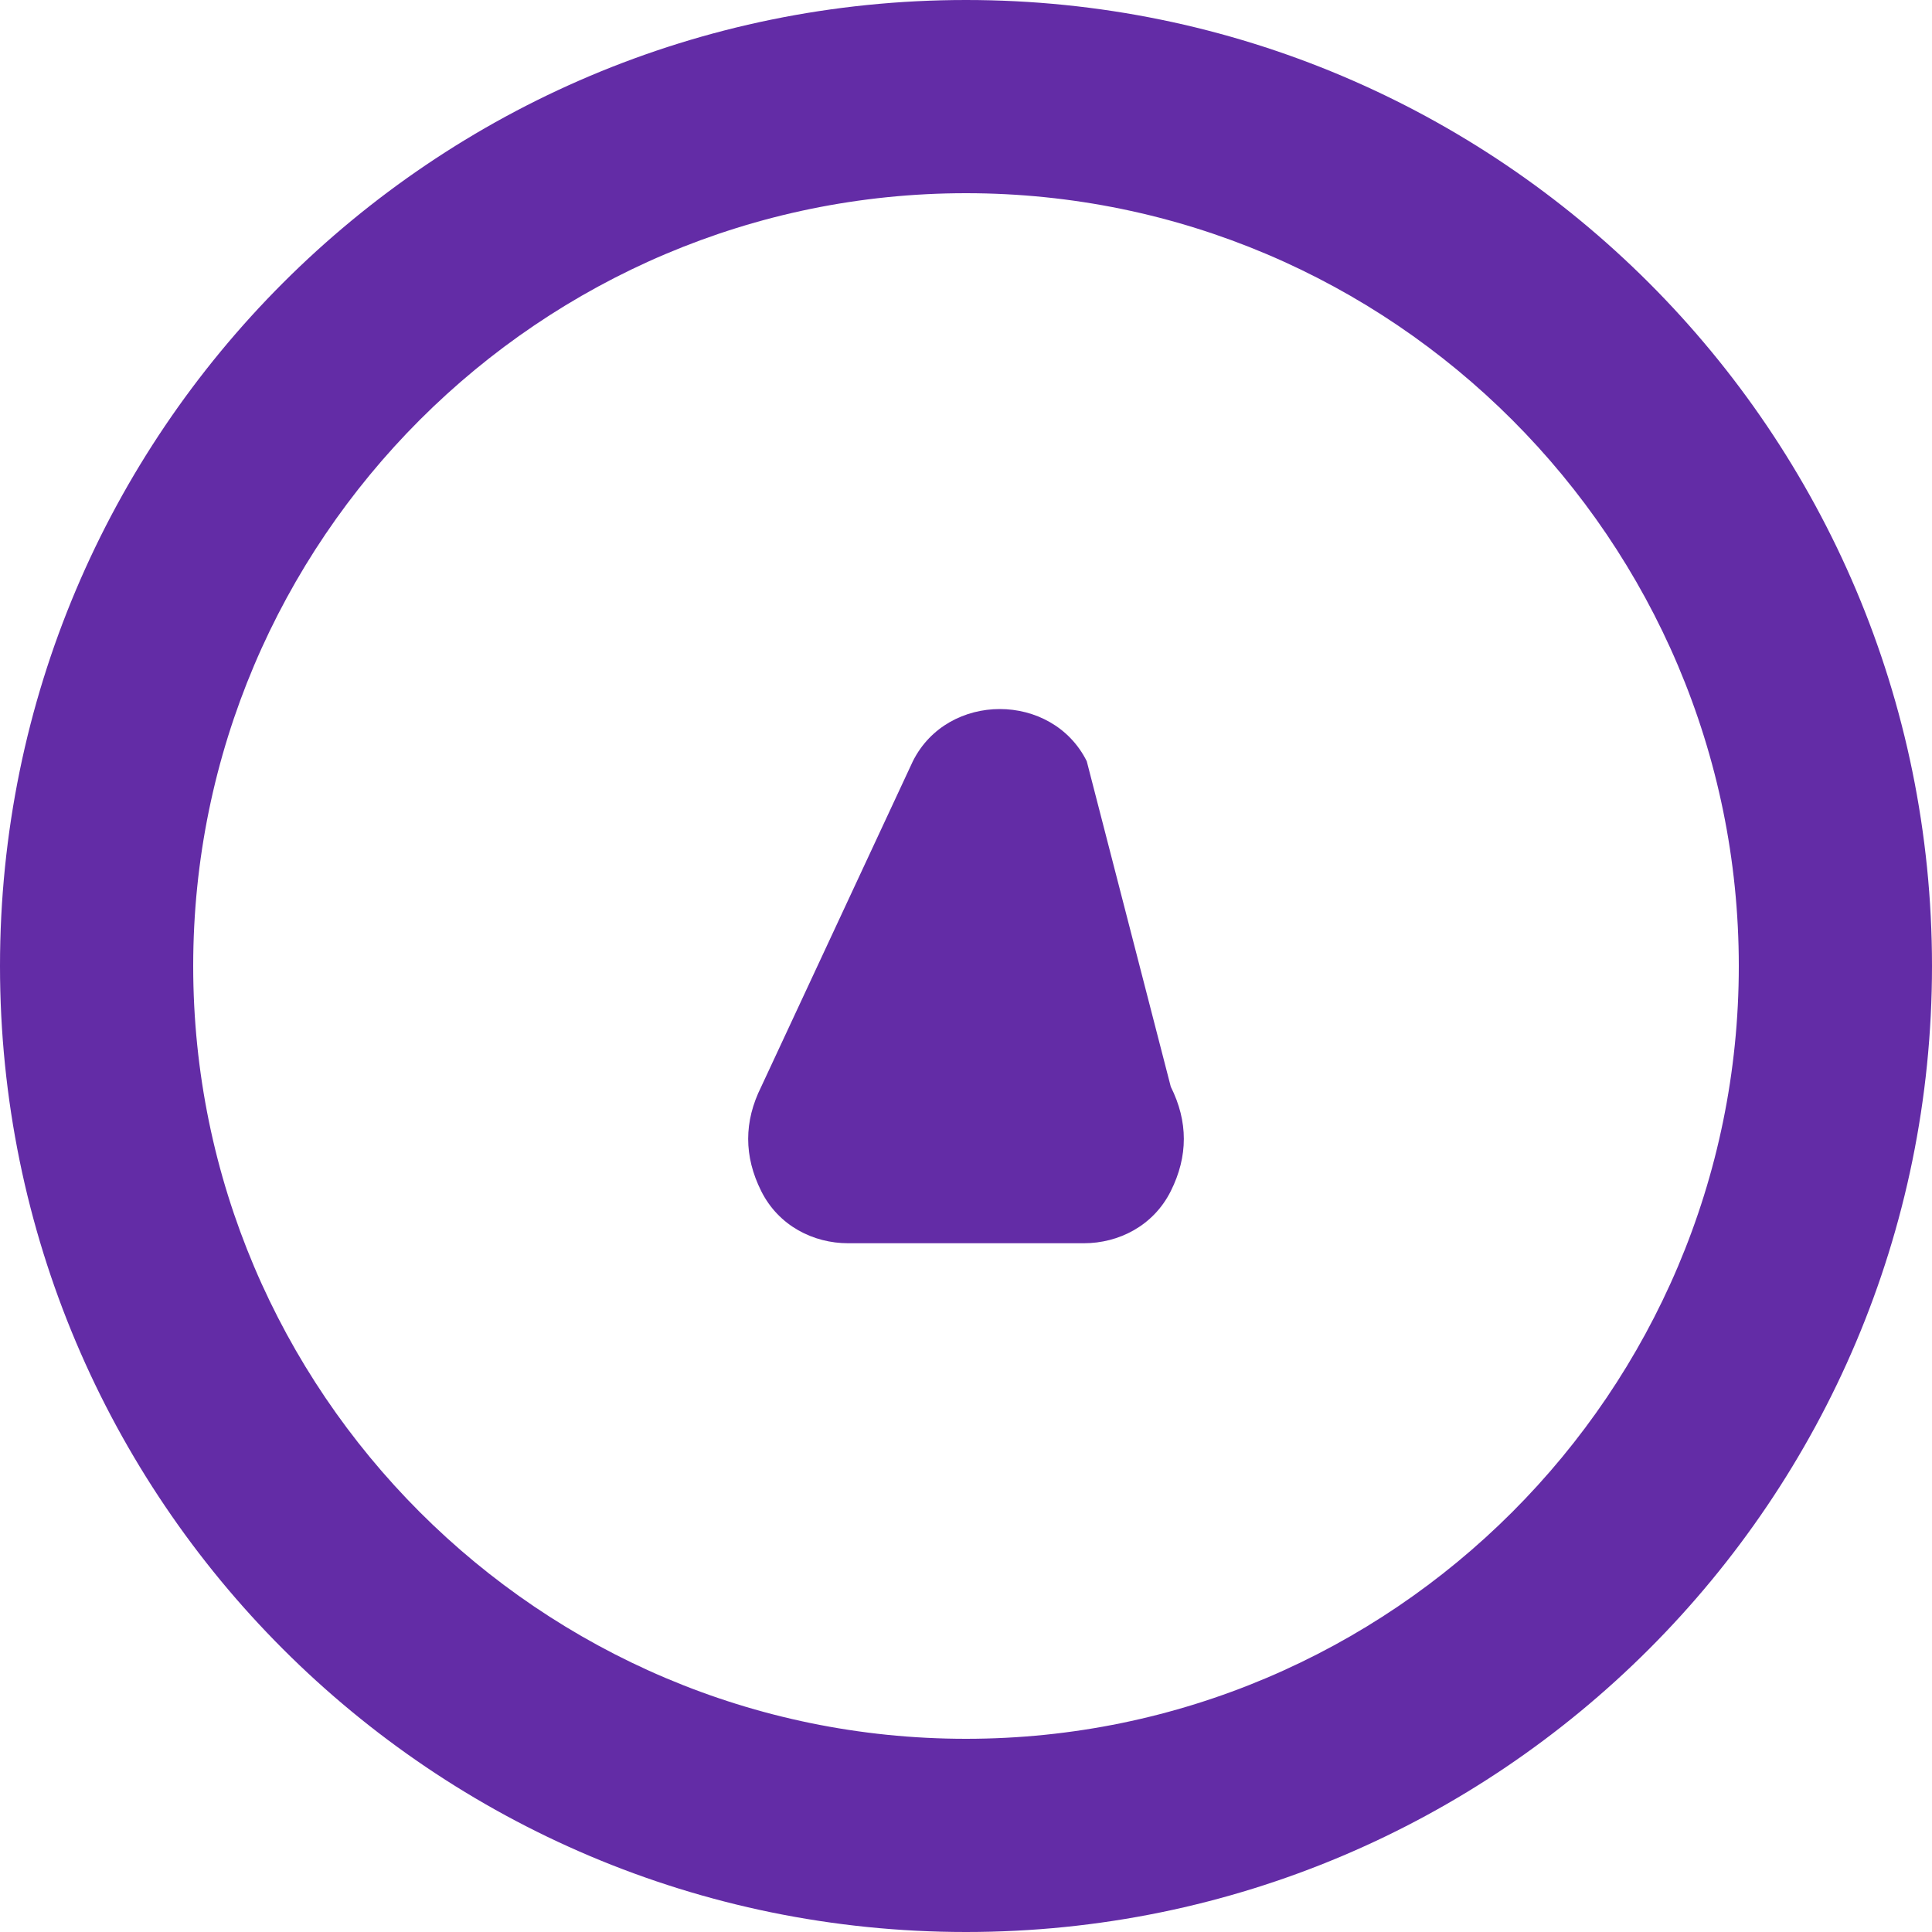 <svg viewBox="0 0 24 24" fill="none" xmlns="http://www.w3.org/2000/svg">
<path d="M13.5 9.456c-.216-.432-.648-.648-1.08-.648-.432 0-.864.216-1.08.648L9.456 13.5c-.216.432-.216.864 0 1.296.216.432.648.648 1.08.648h2.928c.432 0 .864-.216 1.08-.648.216-.432.216-.864 0-1.296L13.5 9.456z" fill="#632CA6"/>
<path d="M12 0C5.373 0 0 5.373 0 12s5.373 12 12 12 12-5.373 12-12S18.627 0 12 0zm0 21.6c-5.292 0-9.6-4.308-9.6-9.6S6.708 2.4 12 2.4s9.6 4.308 9.6 9.6-4.308 9.6-9.6 9.6z" fill="#632CA6"/>
</svg>